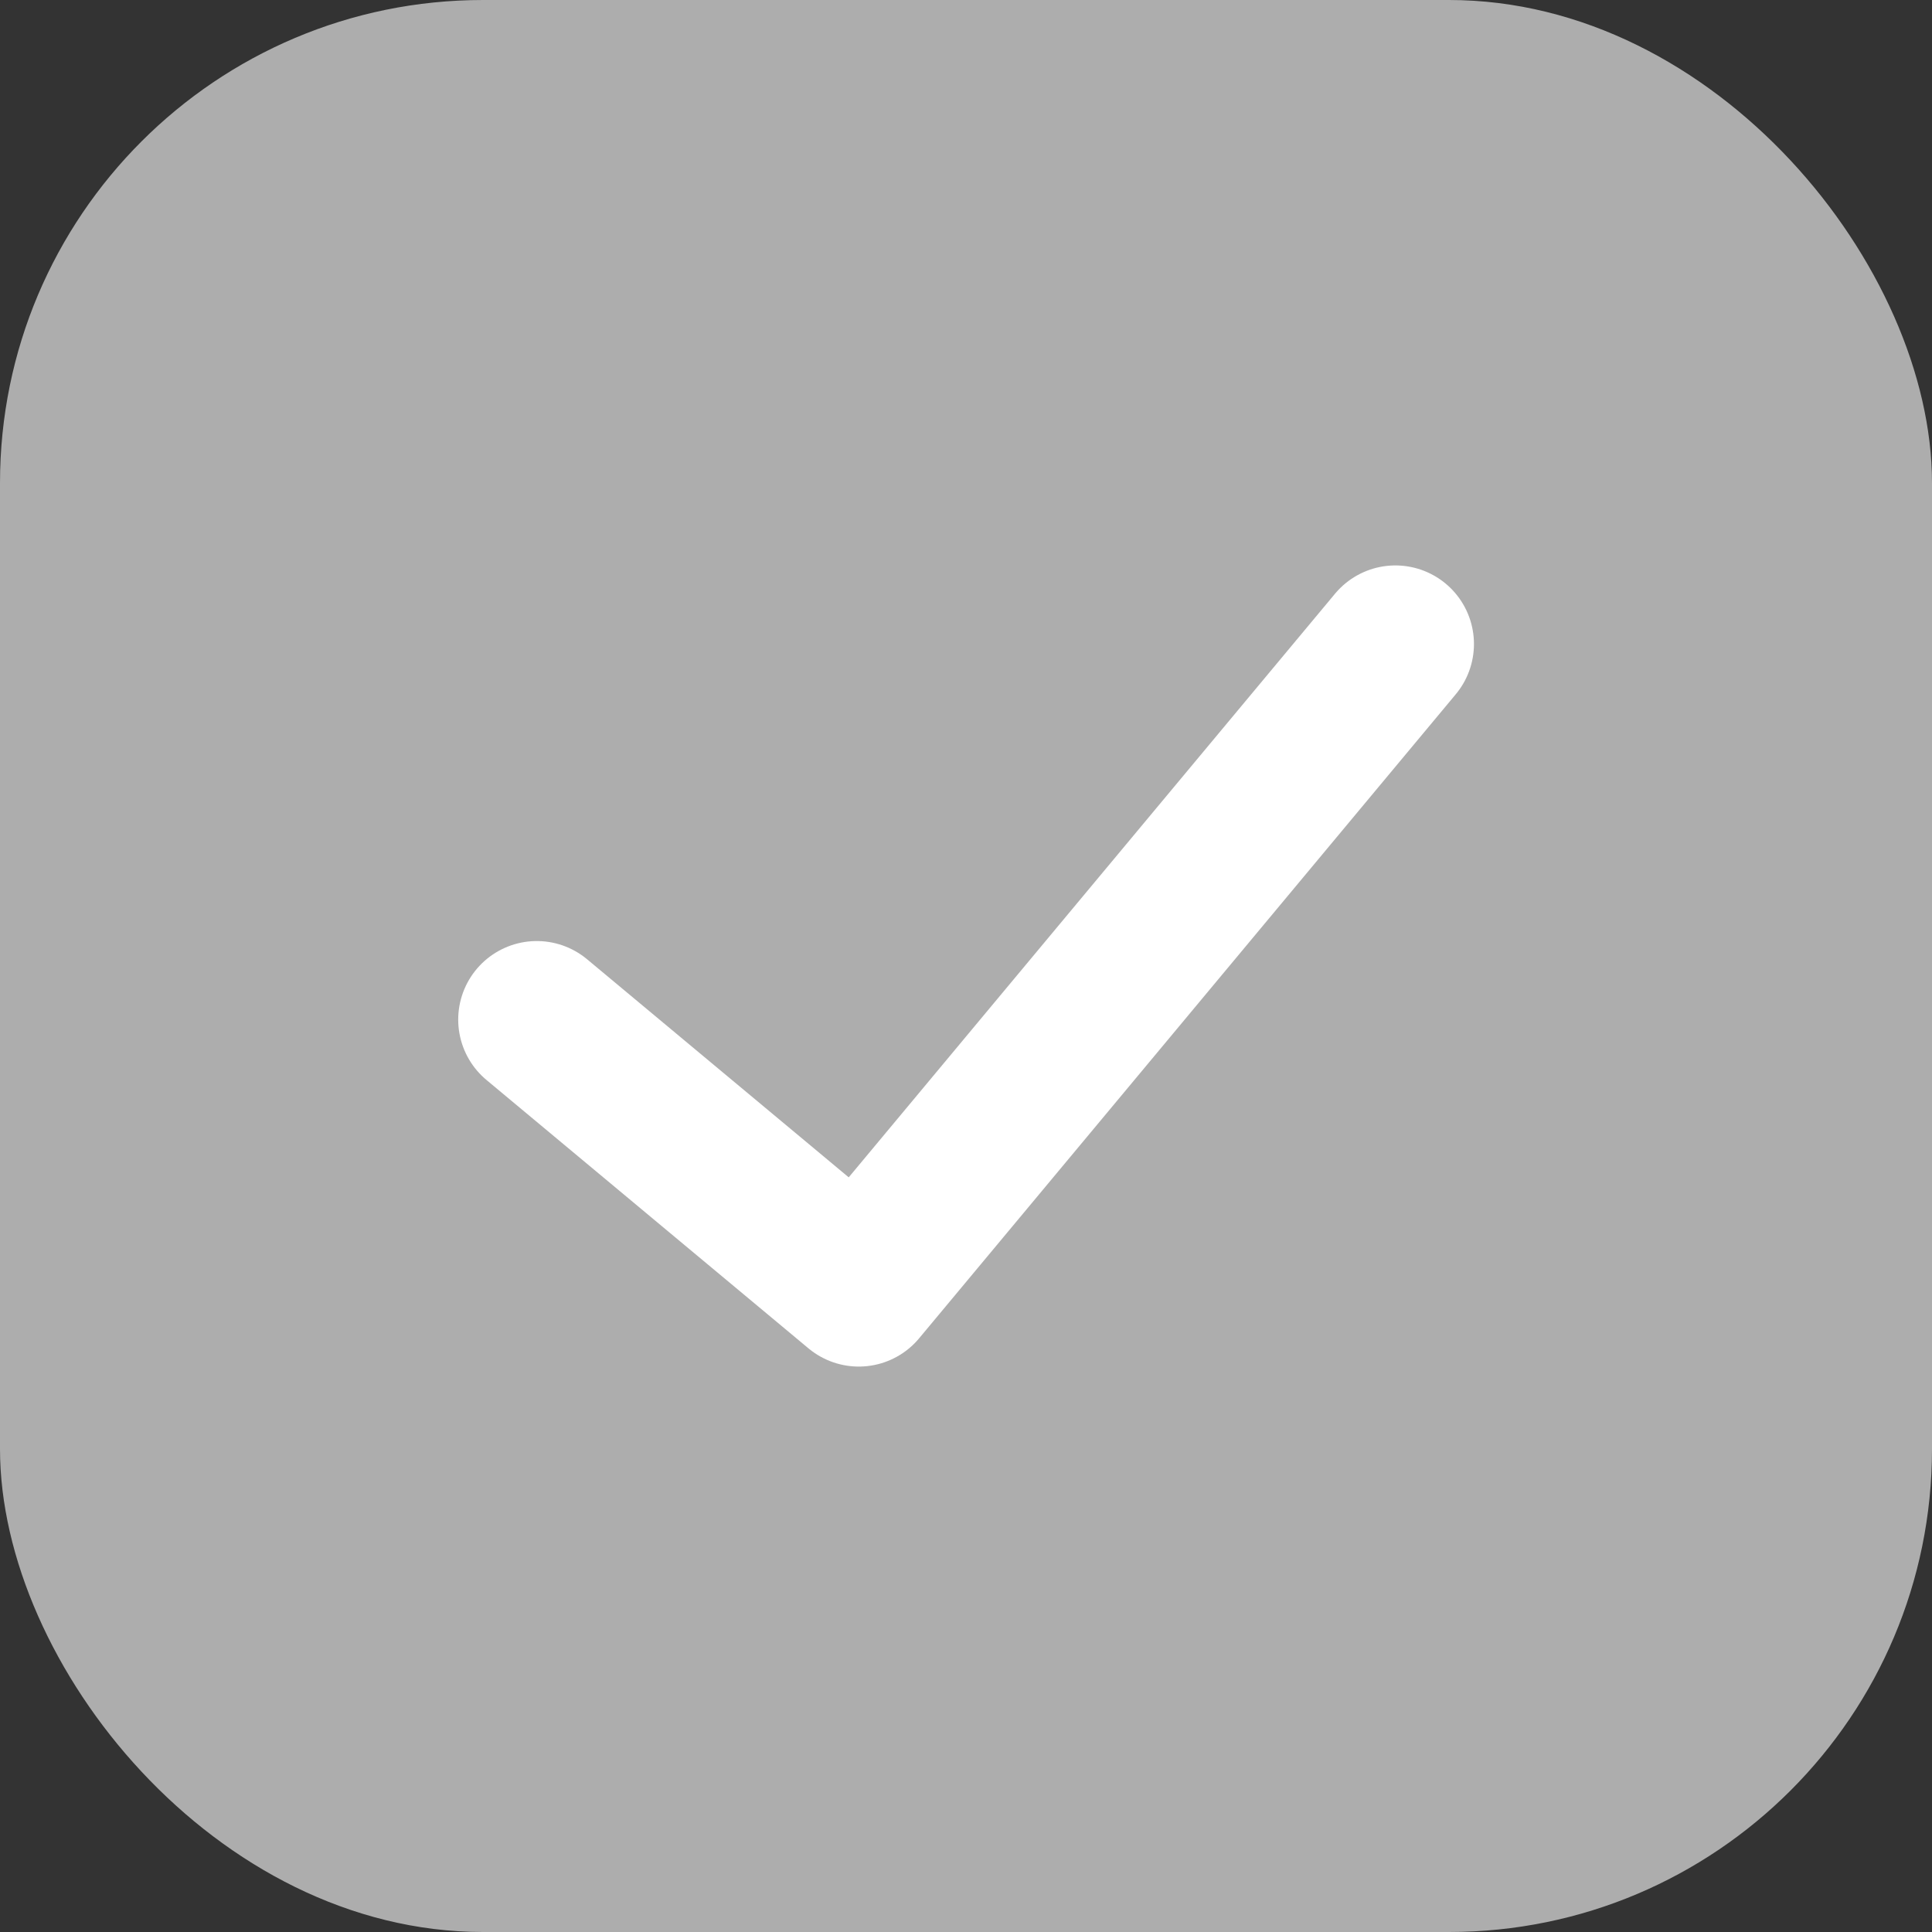 <svg width="12" height="12" viewBox="0 0 12 12" fill="none" xmlns="http://www.w3.org/2000/svg">
<rect x="0" y="0" width="12" height="12" fill="#333333" stroke="none"/>
<rect width="12" height="12" rx="3" fill="#ADADAD"/>
<path d="M3.334 6.333L5.334 8L8.667 4" stroke="white" stroke-width="0.976" stroke-linecap="round" stroke-linejoin="round"/>
</svg>
